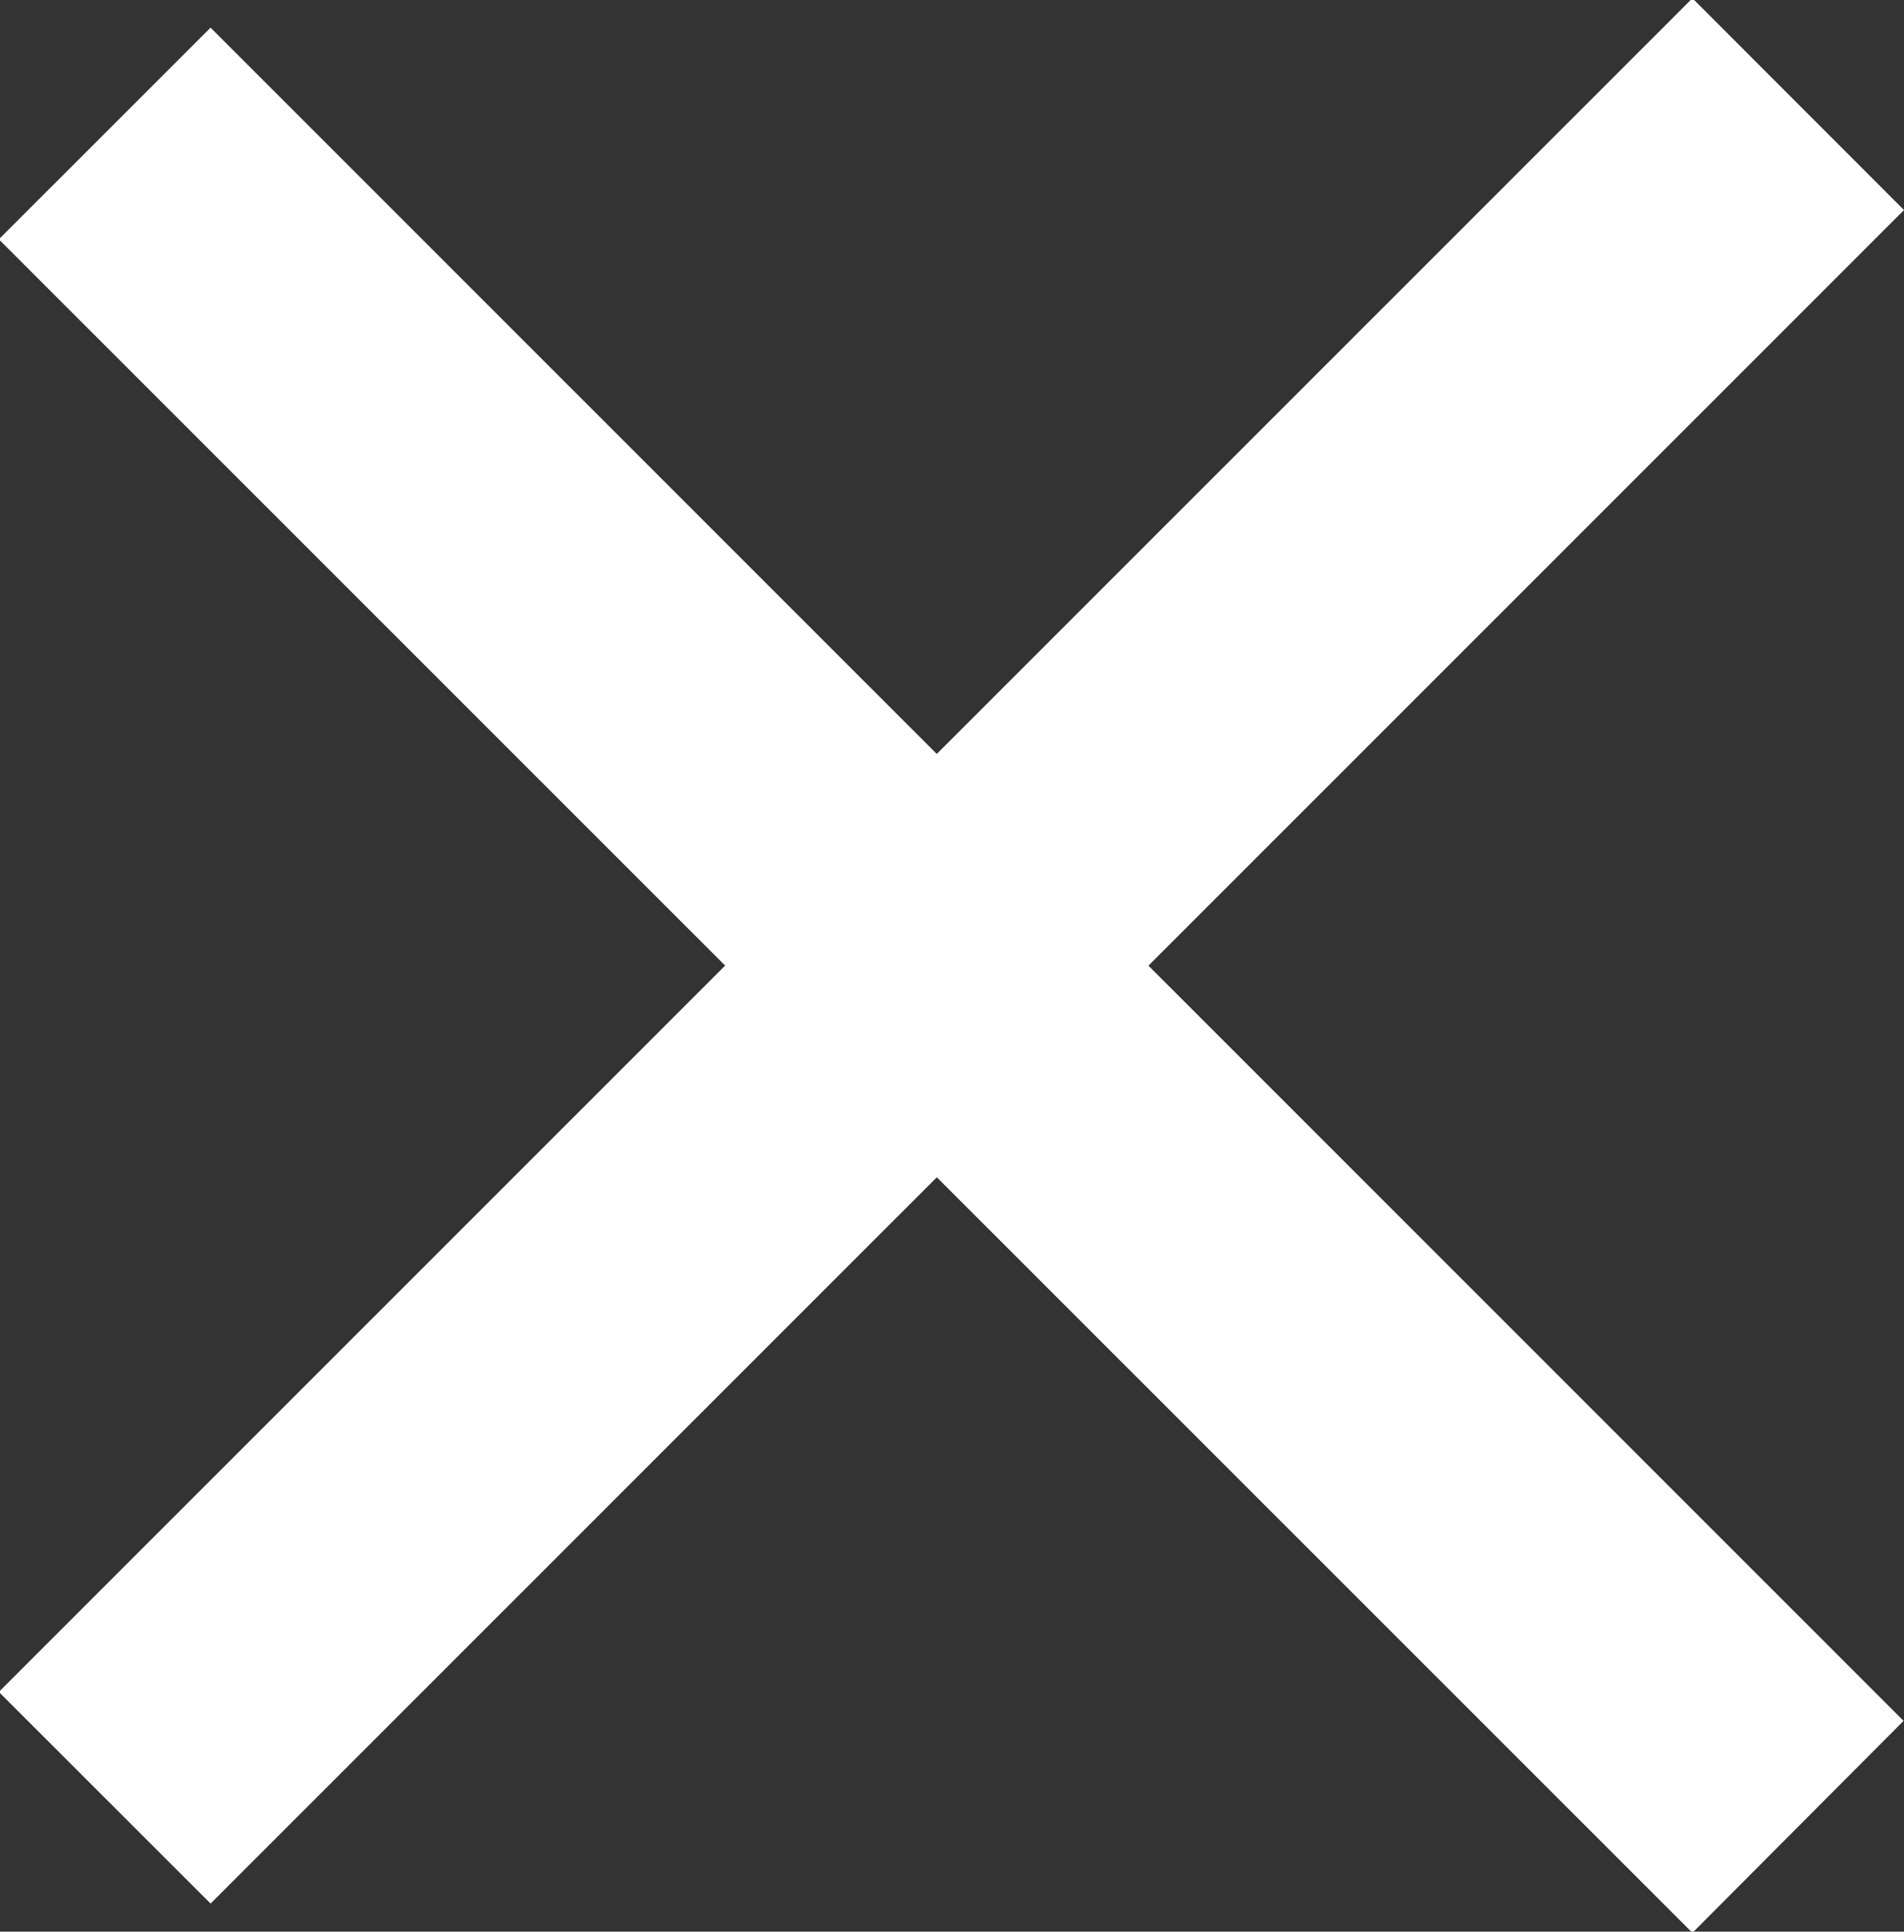 <svg id="line" xmlns="http://www.w3.org/2000/svg" width="13.219" height="13.407" viewBox="0 0 13.219 13.407">
  <rect x="0" y="0" width="13.219" height="13.407" fill="#333333" stroke="none"/>
  <defs>
    <style>
      .cls-1 {
        fill: #fff;
        fill-rule: evenodd;
      }
    </style>
  </defs>
  <path id="Фигура_1" data-name="Фигура 1" class="cls-1" d="M279.712,939.868l-1.47-1.469L290,926.644l1.469,1.47Z" transform="translate(-278.25 -926.656)"/>
  <path id="Фигура_1_копия_2" data-name="Фигура 1 копия 2" class="cls-1" d="M278.242,928.317l1.47-1.469L291.466,938.6,290,940.071Z" transform="translate(-278.25 -926.656)"/>
</svg>
